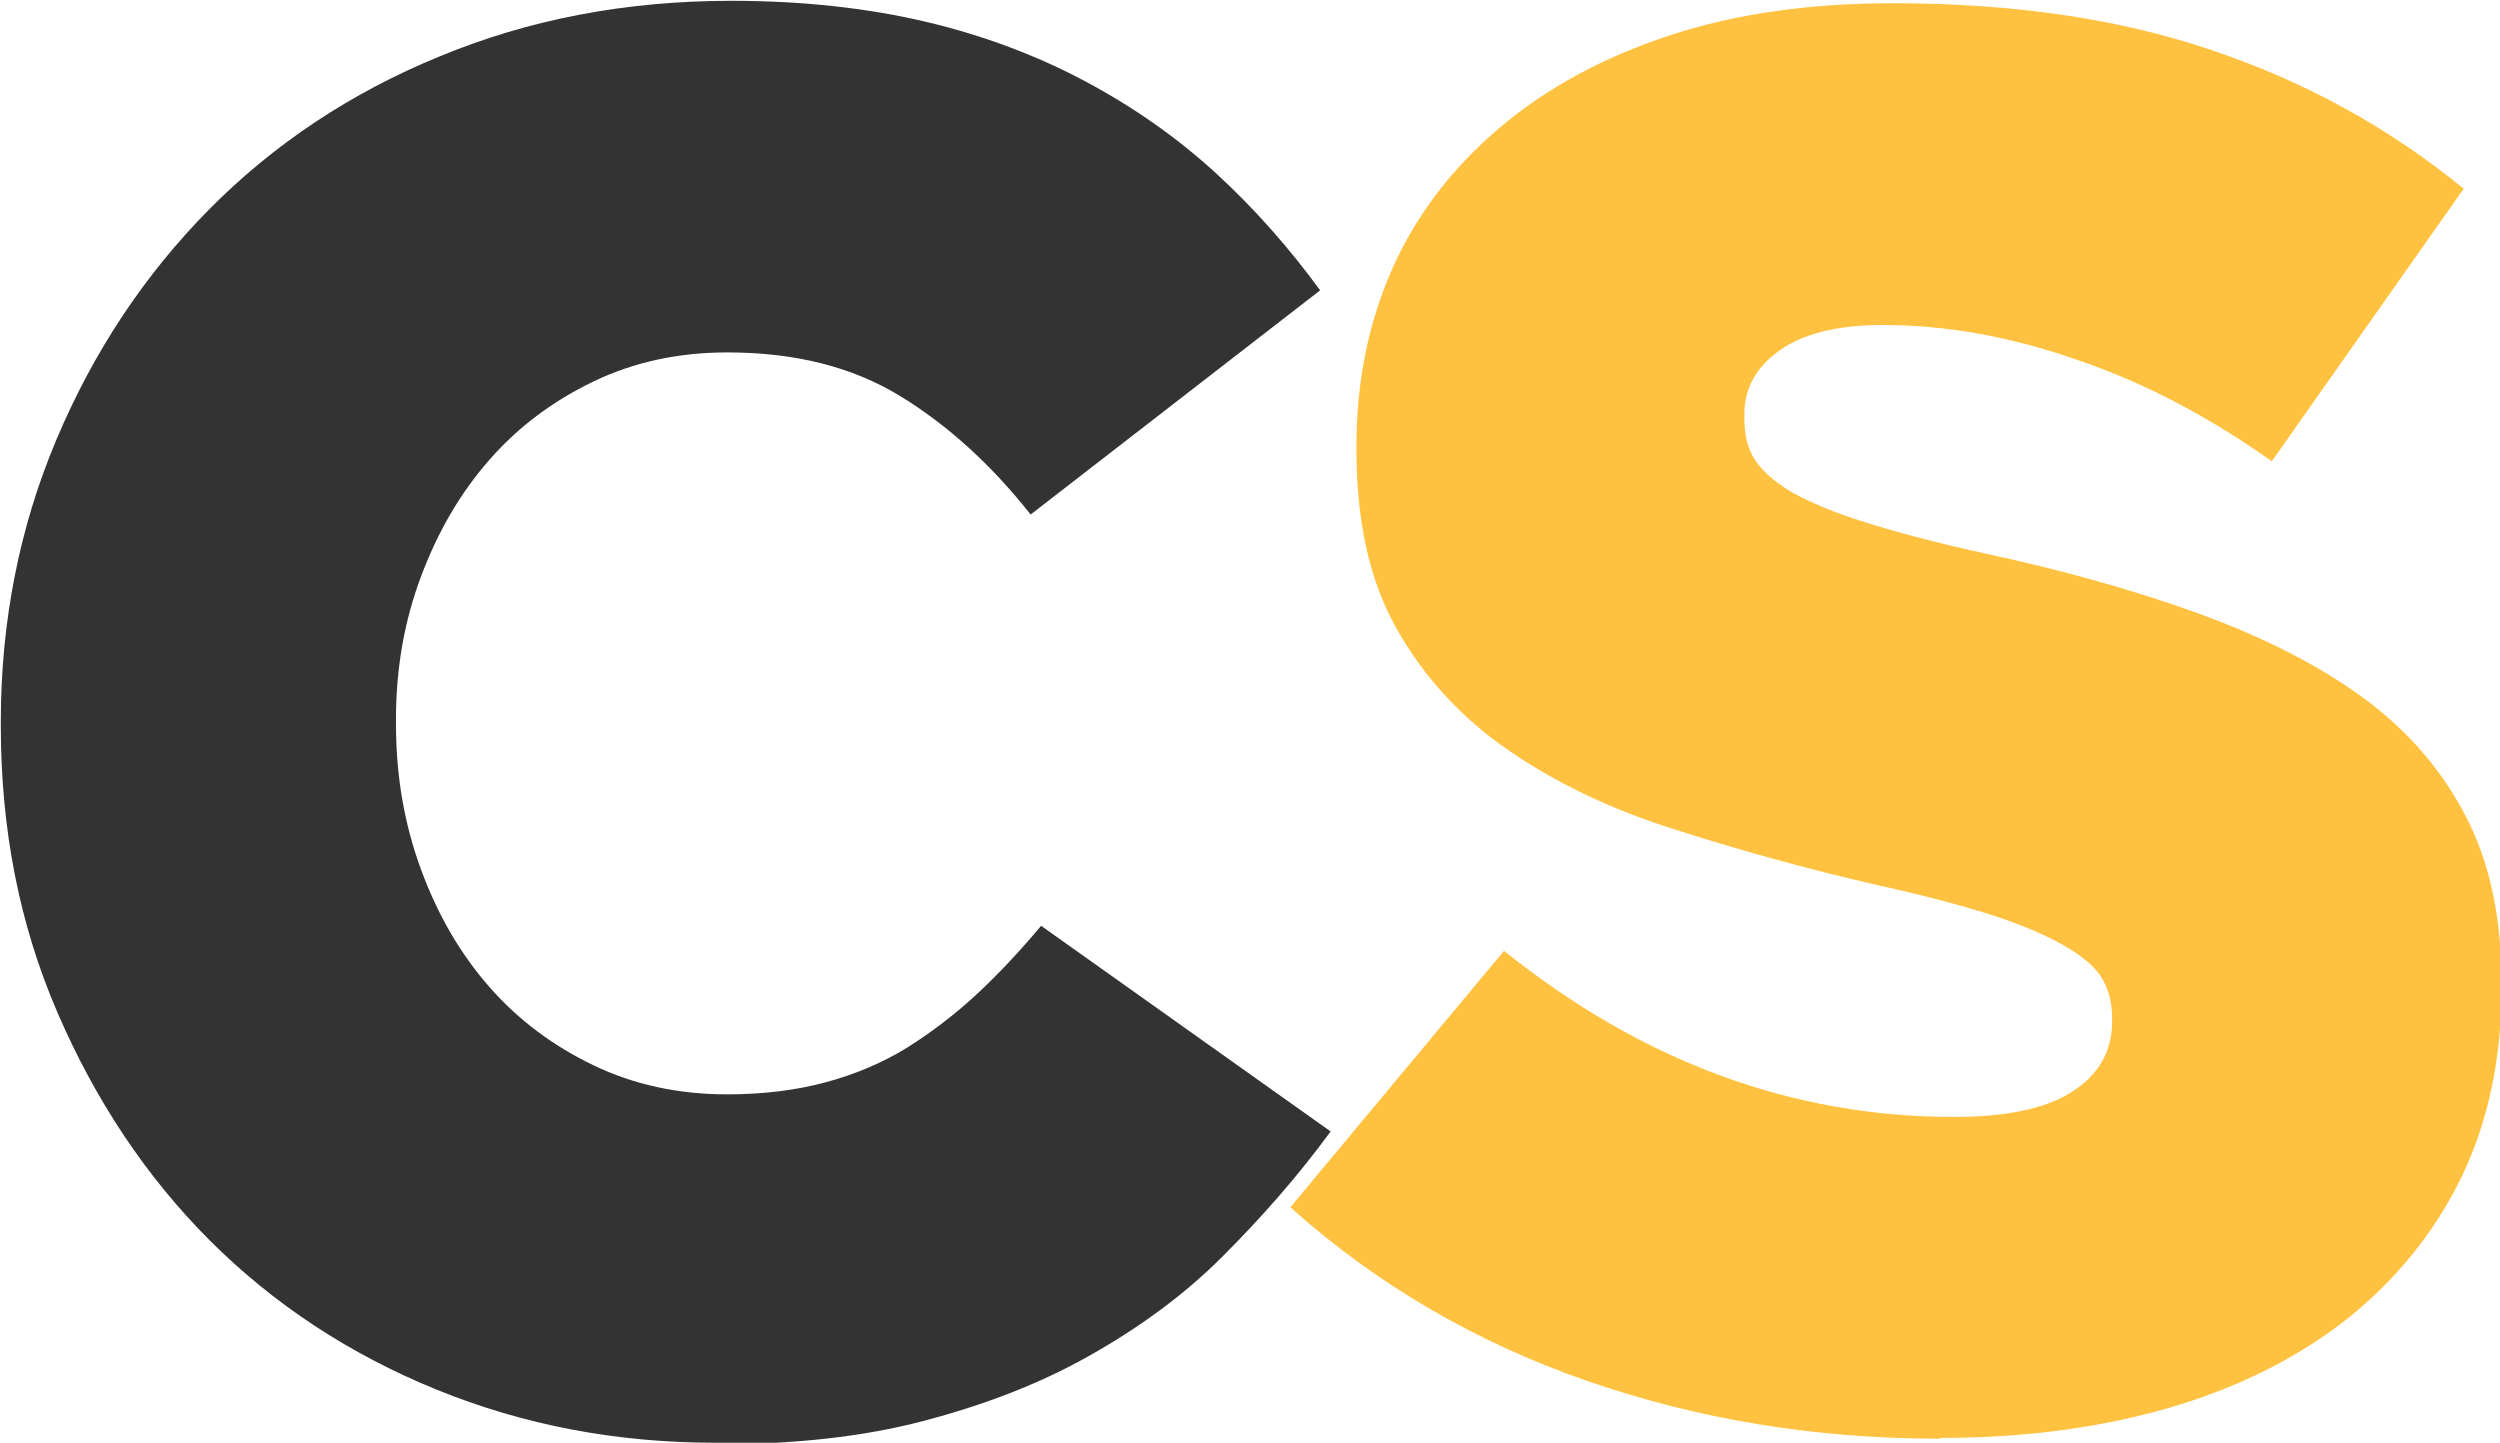 <?xml version="1.0" encoding="UTF-8"?><svg id="Layer_2" xmlns="http://www.w3.org/2000/svg" viewBox="0 0 31 17.89"><defs><style>.cls-1{fill:#ffc240;}.cls-2{fill:#333;}</style></defs><g id="Layer_1-2"><g><path class="cls-2" d="M8.87,17.89c-1.23,0-2.38-.22-3.46-.66s-2.02-1.06-2.81-1.85c-.79-.79-1.42-1.74-1.89-2.83-.47-1.09-.7-2.27-.7-3.55v-.05c0-1.24,.23-2.41,.69-3.5,.46-1.09,1.09-2.04,1.89-2.85,.8-.81,1.76-1.45,2.86-1.9,1.11-.46,2.31-.69,3.62-.69,.88,0,1.69,.09,2.41,.26,.72,.17,1.38,.42,1.98,.74,.6,.32,1.14,.7,1.62,1.14s.91,.93,1.29,1.45l-3.59,2.78c-.49-.62-1.03-1.11-1.62-1.47-.59-.36-1.3-.54-2.14-.54-.61,0-1.16,.12-1.66,.36-.5,.24-.93,.56-1.29,.97s-.64,.89-.85,1.45c-.21,.56-.31,1.15-.31,1.77v.05c0,.64,.1,1.24,.31,1.81s.49,1.05,.85,1.46,.79,.73,1.29,.97c.5,.24,1.05,.36,1.66,.36,.44,0,.85-.05,1.22-.15,.37-.1,.7-.24,1.01-.43,.3-.19,.59-.41,.86-.66,.27-.25,.54-.54,.8-.85l3.59,2.55c-.41,.56-.86,1.07-1.34,1.55-.48,.48-1.03,.88-1.65,1.23s-1.3,.61-2.06,.81c-.76,.2-1.62,.29-2.57,.29Z"/><path class="cls-1" d="M24.05,17.84c-1.54,0-3-.24-4.38-.72-1.38-.48-2.61-1.2-3.67-2.15l2.65-3.18c1.72,1.38,3.58,2.06,5.58,2.06,.64,0,1.13-.1,1.46-.31s.5-.5,.5-.87v-.05c0-.18-.04-.34-.12-.48s-.23-.27-.45-.4c-.22-.13-.52-.26-.88-.38-.37-.12-.85-.25-1.44-.38-.92-.21-1.77-.45-2.55-.7-.79-.25-1.47-.58-2.05-.98-.58-.4-1.04-.9-1.38-1.5-.34-.6-.5-1.34-.5-2.22v-.05c0-.8,.15-1.54,.45-2.21,.3-.67,.75-1.25,1.33-1.74,.58-.49,1.28-.87,2.1-1.14,.82-.27,1.74-.4,2.78-.4,1.47,0,2.79,.19,3.94,.58,1.16,.39,2.2,.96,3.13,1.72l-2.38,3.38c-.79-.56-1.59-.98-2.42-1.26-.83-.29-1.63-.43-2.4-.43-.57,0-1,.11-1.29,.32-.29,.21-.43,.47-.43,.79v.05c0,.2,.04,.37,.13,.51s.25,.28,.47,.41c.22,.12,.52,.25,.91,.37,.38,.12,.87,.25,1.46,.38,.98,.21,1.87,.46,2.67,.75,.79,.29,1.47,.63,2.03,1.04,.56,.41,.98,.9,1.28,1.48s.44,1.27,.44,2.07v.05c0,.88-.17,1.67-.5,2.35s-.81,1.27-1.41,1.75c-.61,.48-1.34,.85-2.19,1.1-.85,.25-1.8,.38-2.85,.38Z"/></g></g></svg>